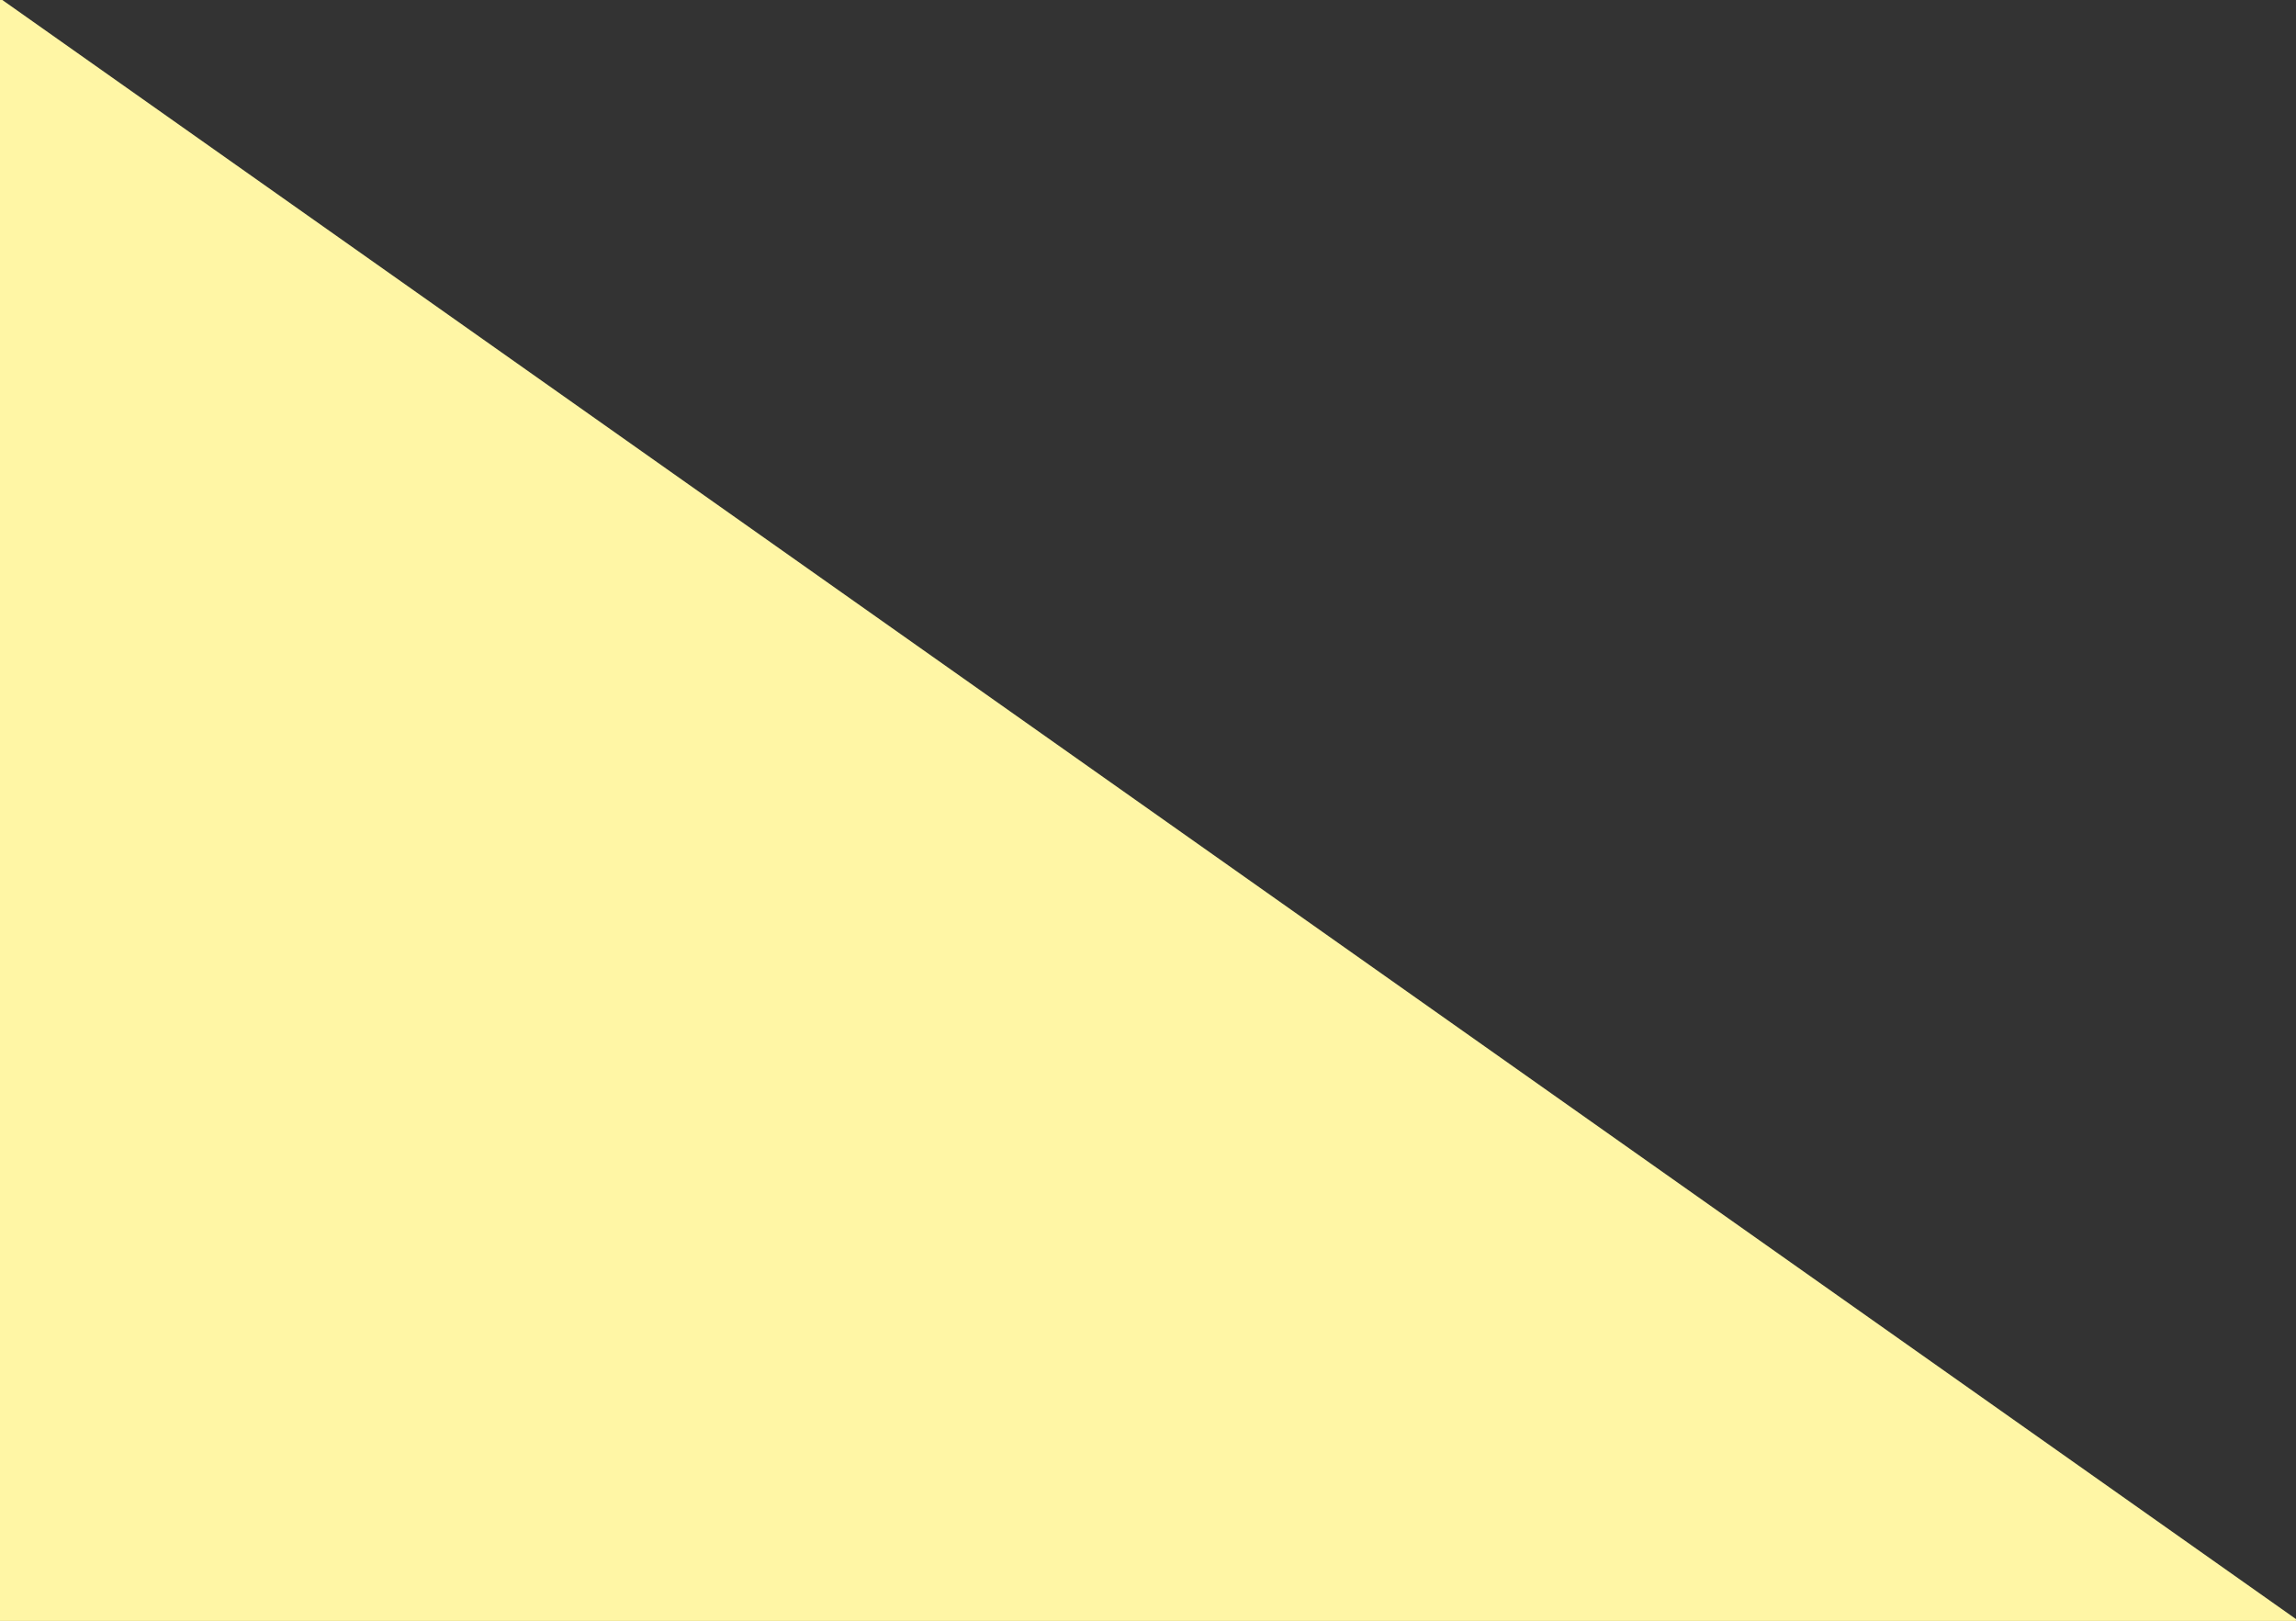<svg xmlns="http://www.w3.org/2000/svg" width="850" height="600" viewBox="0 0 850 600"><rect x="0" y="0" width="850" height="600" fill="#333333" stroke="none"/>  <defs><style>.cls-1{fill:#fff6a5;stroke:#fff6a5;stroke-width:1px;fill-rule:evenodd}</style></defs> <path id="Forme_3" data-name="Forme 3" class="cls-1" d="M0,0V600H850Z"/> </svg>